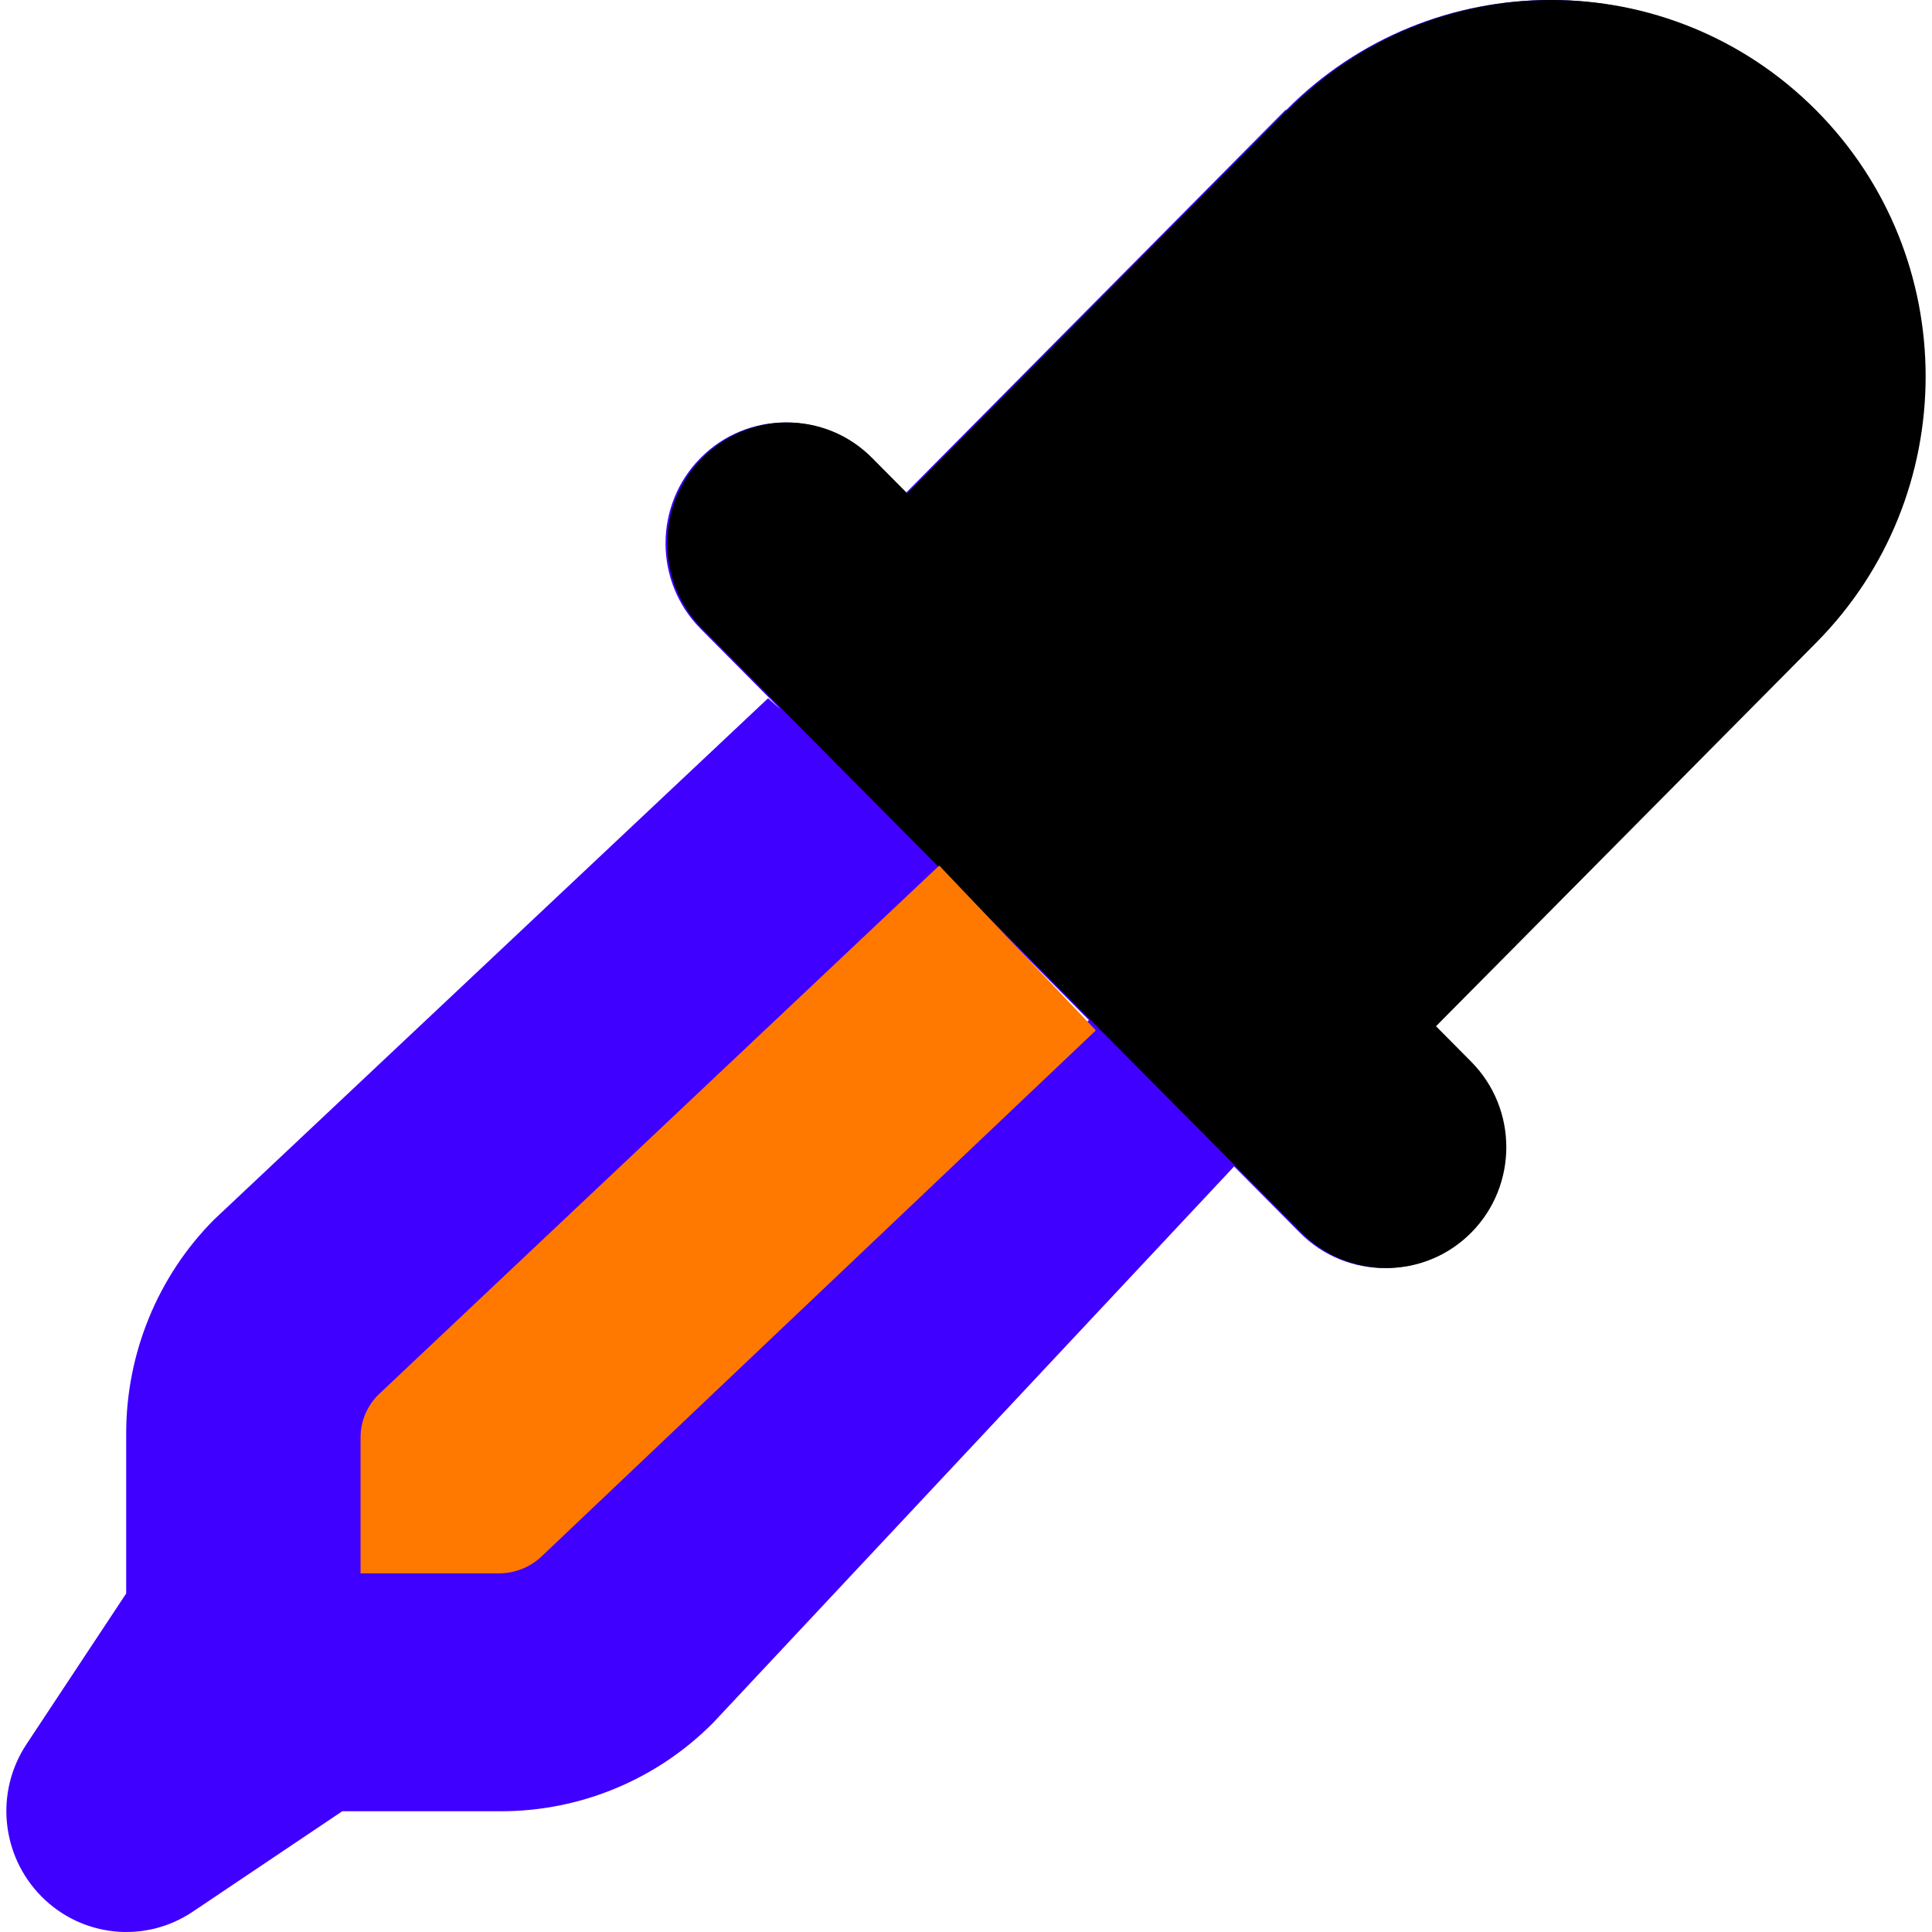 <svg viewBox="9.203 6.074 484.334 487.548" width="16" height="16" xmlns="http://www.w3.org/2000/svg">
  <path d="M 332.016 33.802 L 236.096 130.566 L 227.213 121.614 C 215.4 109.709 196.217 109.709 184.403 121.614 C 172.592 133.518 172.592 152.853 184.403 164.759 L 335.606 317.144 C 347.42 329.05 366.603 329.05 378.416 317.144 C 390.228 305.239 390.228 285.905 378.416 274 L 369.533 265.047 L 465.451 168.282 C 502.307 131.138 502.307 70.946 465.451 33.896 C 428.596 -3.152 368.871 -3.248 332.11 33.896 L 332.016 33.802 Z M 61.552 313.906 C 47.377 328.192 39.439 347.621 39.439 367.813 L 39.439 408.195 L 14.302 446.196 C 6.269 458.292 7.875 474.388 18.081 484.673 C 28.287 494.96 44.258 496.579 56.259 488.483 L 93.966 463.149 L 134.034 463.149 C 154.068 463.149 173.348 455.149 187.523 440.862 L 322.052 297.202 L 286.363 259.615 L 144.714 397.718 C 141.878 400.575 138.004 402.194 134.034 402.194 L 99.919 402.194 L 99.919 367.813 C 99.919 363.813 101.527 359.907 104.361 357.051 L 247.789 223.576 L 201.421 182.284 L 61.552 313.906 Z" style="fill: rgb(63, 0, 255);"/>
  <path d="M 332.461 33.802 L 236.541 130.566 L 227.657 121.614 C 215.845 109.709 196.661 109.709 184.848 121.614 C 173.036 133.518 173.036 152.853 184.848 164.759 L 336.051 317.144 C 347.864 329.05 367.048 329.05 378.859 317.144 C 390.673 305.239 390.673 285.905 378.859 274 L 369.977 265.047 L 465.896 168.282 C 502.751 131.138 502.751 70.946 465.896 33.896 C 429.04 -3.152 369.315 -3.248 332.553 33.896 L 332.461 33.802 Z" style=""/>
  <path d="M 244.615 224.502 L 284.139 266.096 L 144.48 398.645 C 141.575 401.502 137.605 403.121 133.539 403.121 L 98.585 403.121 L 98.585 368.739 C 98.585 364.739 100.232 360.833 103.137 357.976 L 244.615 224.502 Z" style="fill: rgb(255, 120, 0);"/>
</svg>